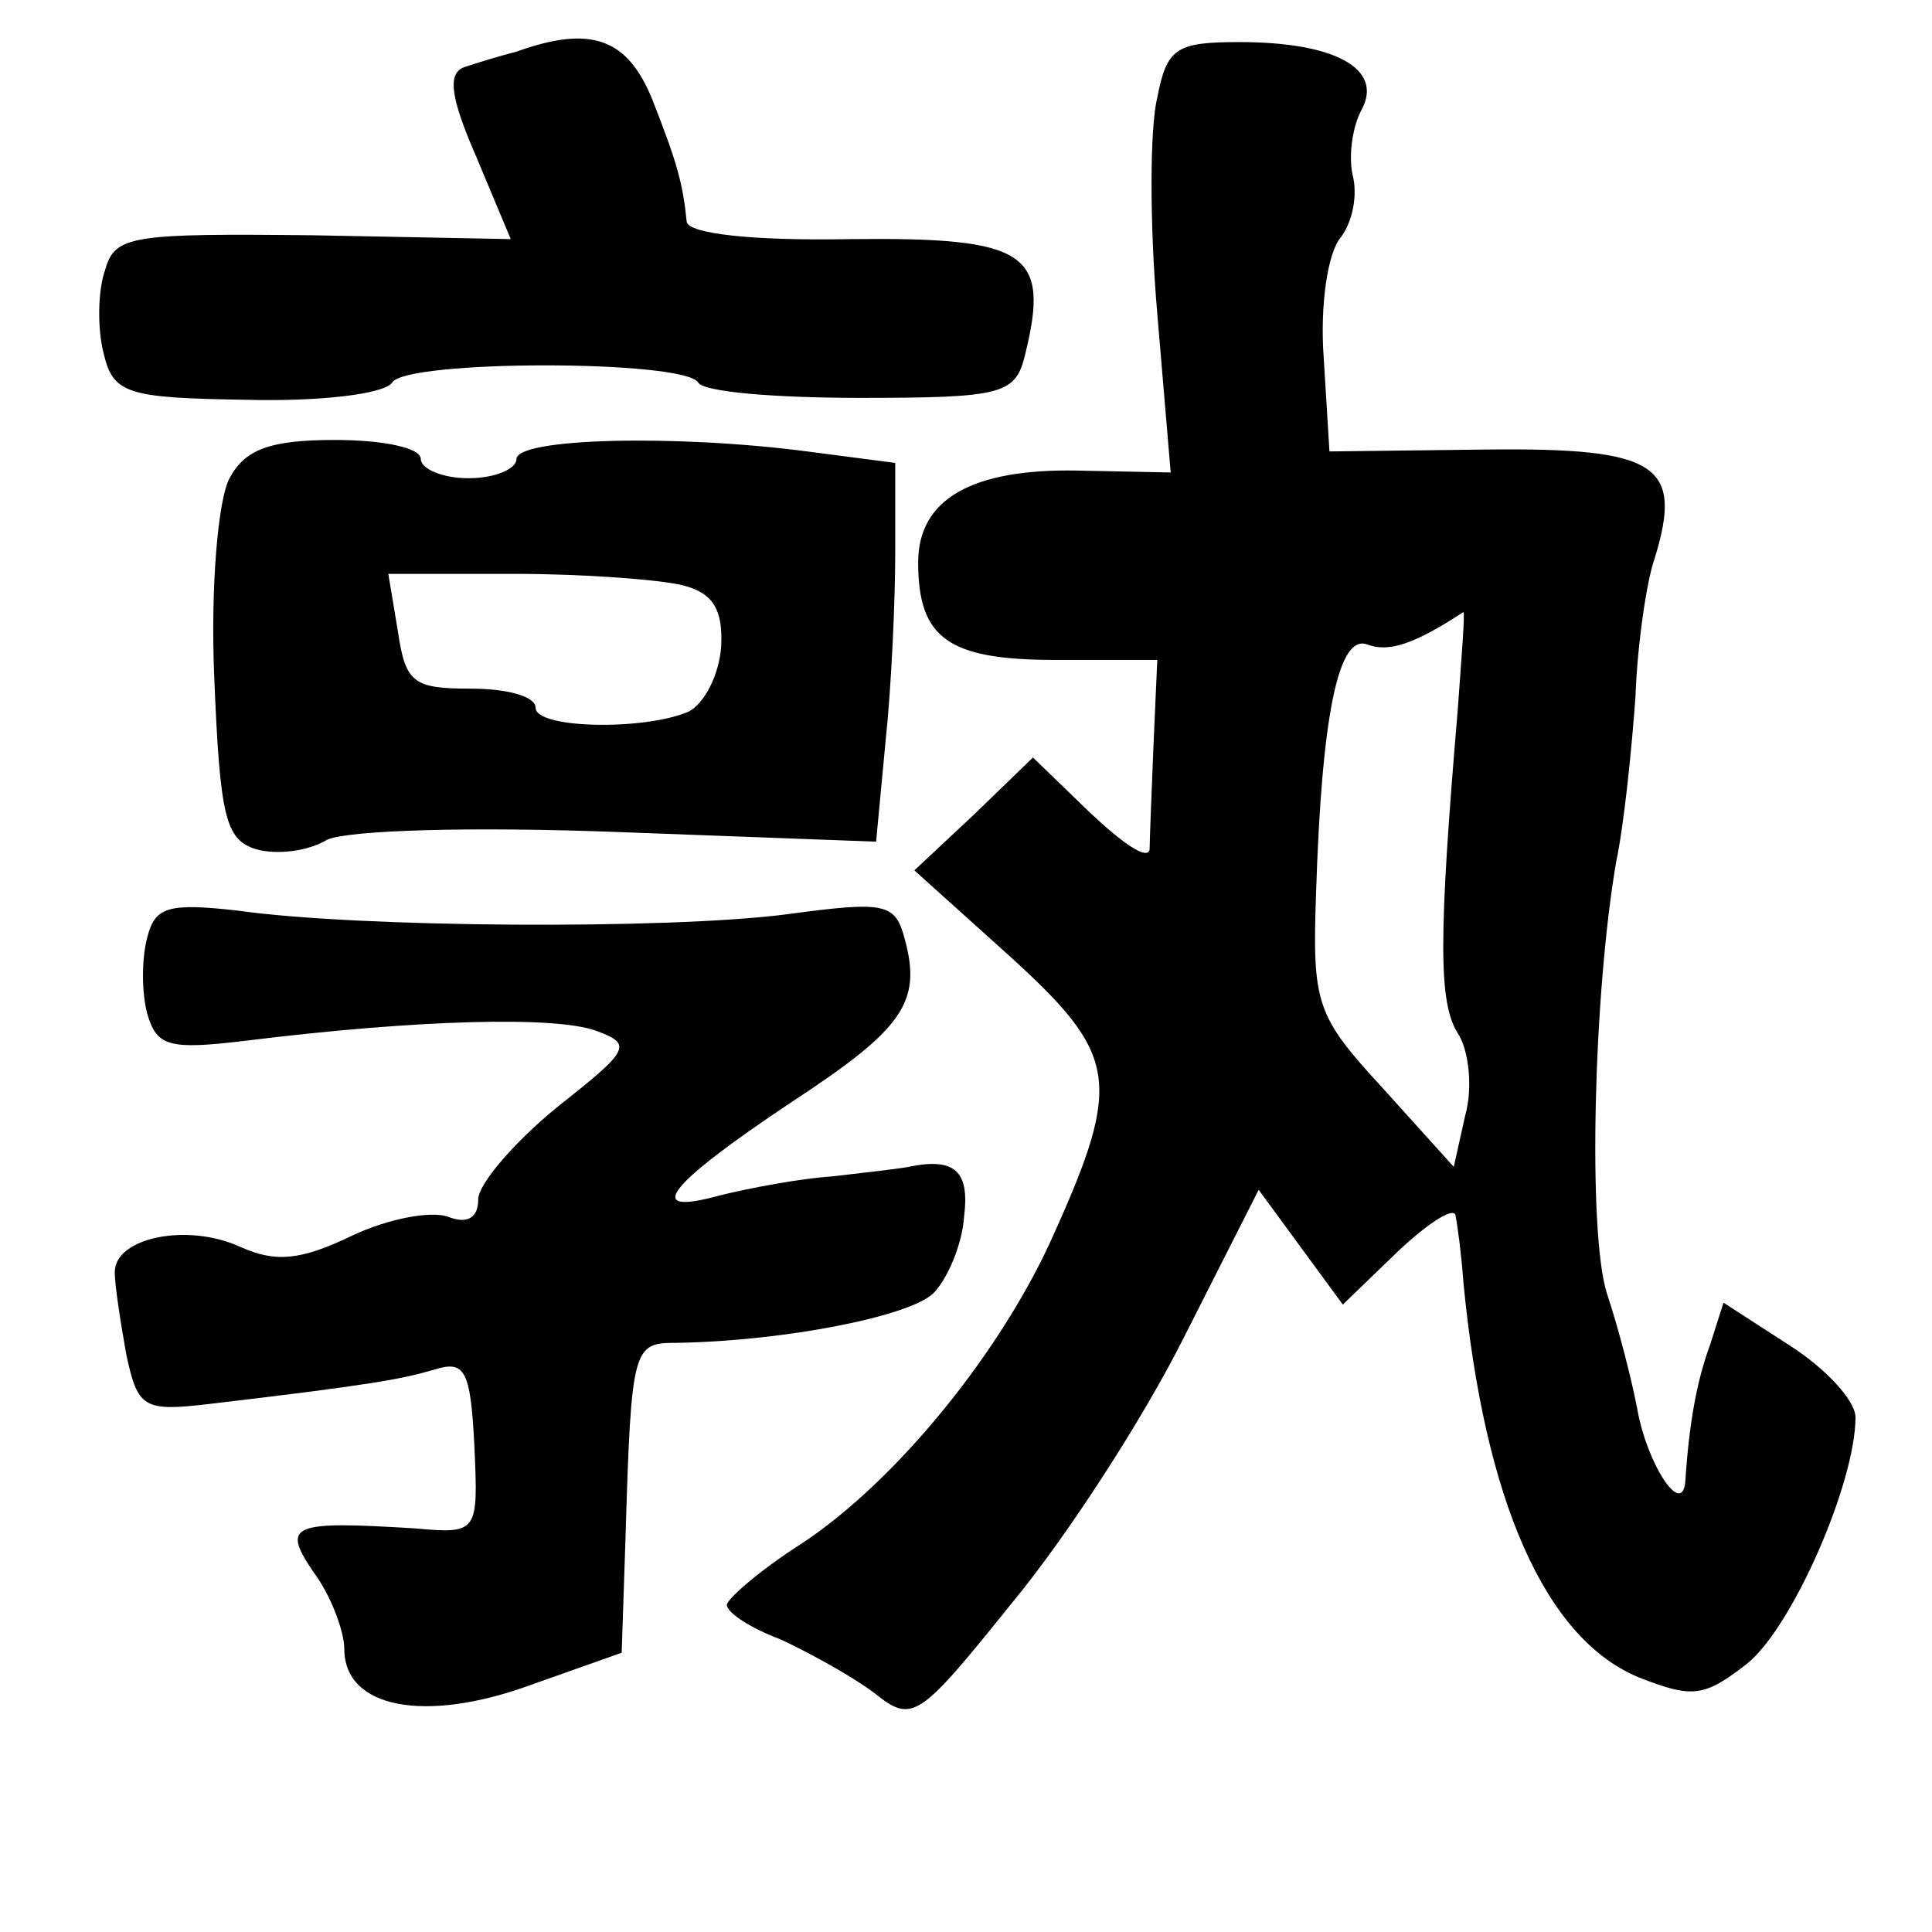 <?xml version="1.0" standalone="no"?>
<!DOCTYPE svg PUBLIC "-//W3C//DTD SVG 20010904//EN"
 "http://www.w3.org/TR/2001/REC-SVG-20010904/DTD/svg10.dtd">
<svg version="1.0" xmlns="http://www.w3.org/2000/svg"
 width="101pt" height="101pt" viewBox="0 0 101 101"
 preserveAspectRatio="xMidYMid meet">
<g transform="translate(0,101) scale(0.1,-0.1)"
fill="#000000" stroke="none">
<path d="M270 983 c-8 -2 -21 -6 -27 -8 -9 -3 -8 -15 6 -47 l18 -43 -103 2
c-95 1 -104 0 -109 -18 -4 -11 -4 -31 -1 -43 5 -22 12 -24 75 -25 38 -1 72 3
76 9 7 12 153 12 160 0 3 -5 41 -8 85 -8 75 0 81 2 86 23 13 53 1 61 -91 60
-53 -1 -85 3 -86 9 -2 20 -5 31 -18 64 -13 32 -32 39 -71 25z"/>
<path d="M605 959 c-4 -16 -4 -67 0 -113 l7 -83 -49 1 c-55 1 -83 -15 -83 -48
0 -40 16 -51 72 -51 l53 0 -2 -45 c-1 -25 -2 -49 -2 -54 -1 -6 -14 3 -31 19
l-30 29 -31 -30 -31 -29 50 -45 c56 -51 59 -65 23 -145 -27 -61 -82 -129 -132
-162 -22 -14 -39 -29 -39 -32 0 -4 12 -12 28 -18 15 -7 37 -19 49 -28 20 -16
23 -14 72 47 29 35 69 97 90 139 l39 77 22 -30 22 -30 29 28 c16 15 30 24 30
18 1 -5 3 -20 4 -34 11 -115 43 -187 92 -207 28 -11 34 -10 56 7 24 19 57 95
57 129 0 9 -16 26 -35 38 l-34 22 -7 -22 c-7 -19 -11 -41 -13 -72 -2 -18 -20
10 -25 38 -3 16 -10 43 -16 61 -10 32 -7 157 5 226 4 19 8 58 10 86 1 28 6 61
10 72 15 49 2 58 -88 57 l-82 -1 -3 49 c-2 27 2 55 9 63 6 8 9 22 6 33 -2 10
0 25 5 34 11 21 -14 35 -64 35 -33 0 -38 -3 -43 -29z m157 -321 c-10 -118 -10
-152 0 -168 6 -9 8 -29 4 -43 l-6 -27 -37 41 c-35 38 -37 44 -35 102 3 95 12
136 27 130 11 -4 24 0 50 17 1 0 -1 -24 -3 -52z"/>
<path d="M120 760 c-6 -11 -10 -57 -8 -104 3 -74 6 -85 22 -90 11 -3 27 -1 37
5 11 5 75 7 153 4 l134 -5 5 53 c3 28 5 73 5 98 l0 47 -46 6 c-69 9 -152 7
-152 -4 0 -5 -11 -10 -25 -10 -14 0 -25 5 -25 10 0 6 -20 10 -45 10 -34 0 -47
-5 -55 -20z m237 -56 c16 -4 21 -13 20 -32 -1 -15 -9 -30 -17 -34 -23 -10 -80
-9 -80 2 0 6 -15 10 -34 10 -30 0 -34 3 -38 30 l-5 30 66 0 c36 0 76 -3 88 -6z"/>
<path d="M77 520 c-3 -11 -3 -29 0 -40 5 -17 11 -19 52 -14 89 11 162 13 183
5 19 -7 17 -10 -21 -40 -22 -18 -41 -40 -41 -48 0 -10 -6 -13 -16 -9 -9 3 -31
-1 -50 -10 -27 -13 -40 -14 -58 -6 -28 13 -66 5 -66 -13 0 -7 3 -26 6 -43 6
-28 9 -30 43 -26 85 10 101 13 118 18 16 5 19 0 21 -40 2 -45 2 -46 -31 -43
-65 4 -70 2 -53 -23 9 -12 16 -31 16 -40 0 -31 42 -39 97 -19 l48 17 2 60 c3
101 4 102 27 102 57 1 122 14 134 26 7 7 15 25 16 40 3 24 -5 31 -29 26 -5 -1
-23 -3 -40 -5 -16 -1 -43 -6 -59 -10 -40 -11 -28 5 38 49 58 38 68 52 59 85
-5 19 -10 20 -62 13 -62 -8 -224 -7 -287 2 -36 4 -43 2 -47 -14z"/>
</g>
</svg>
